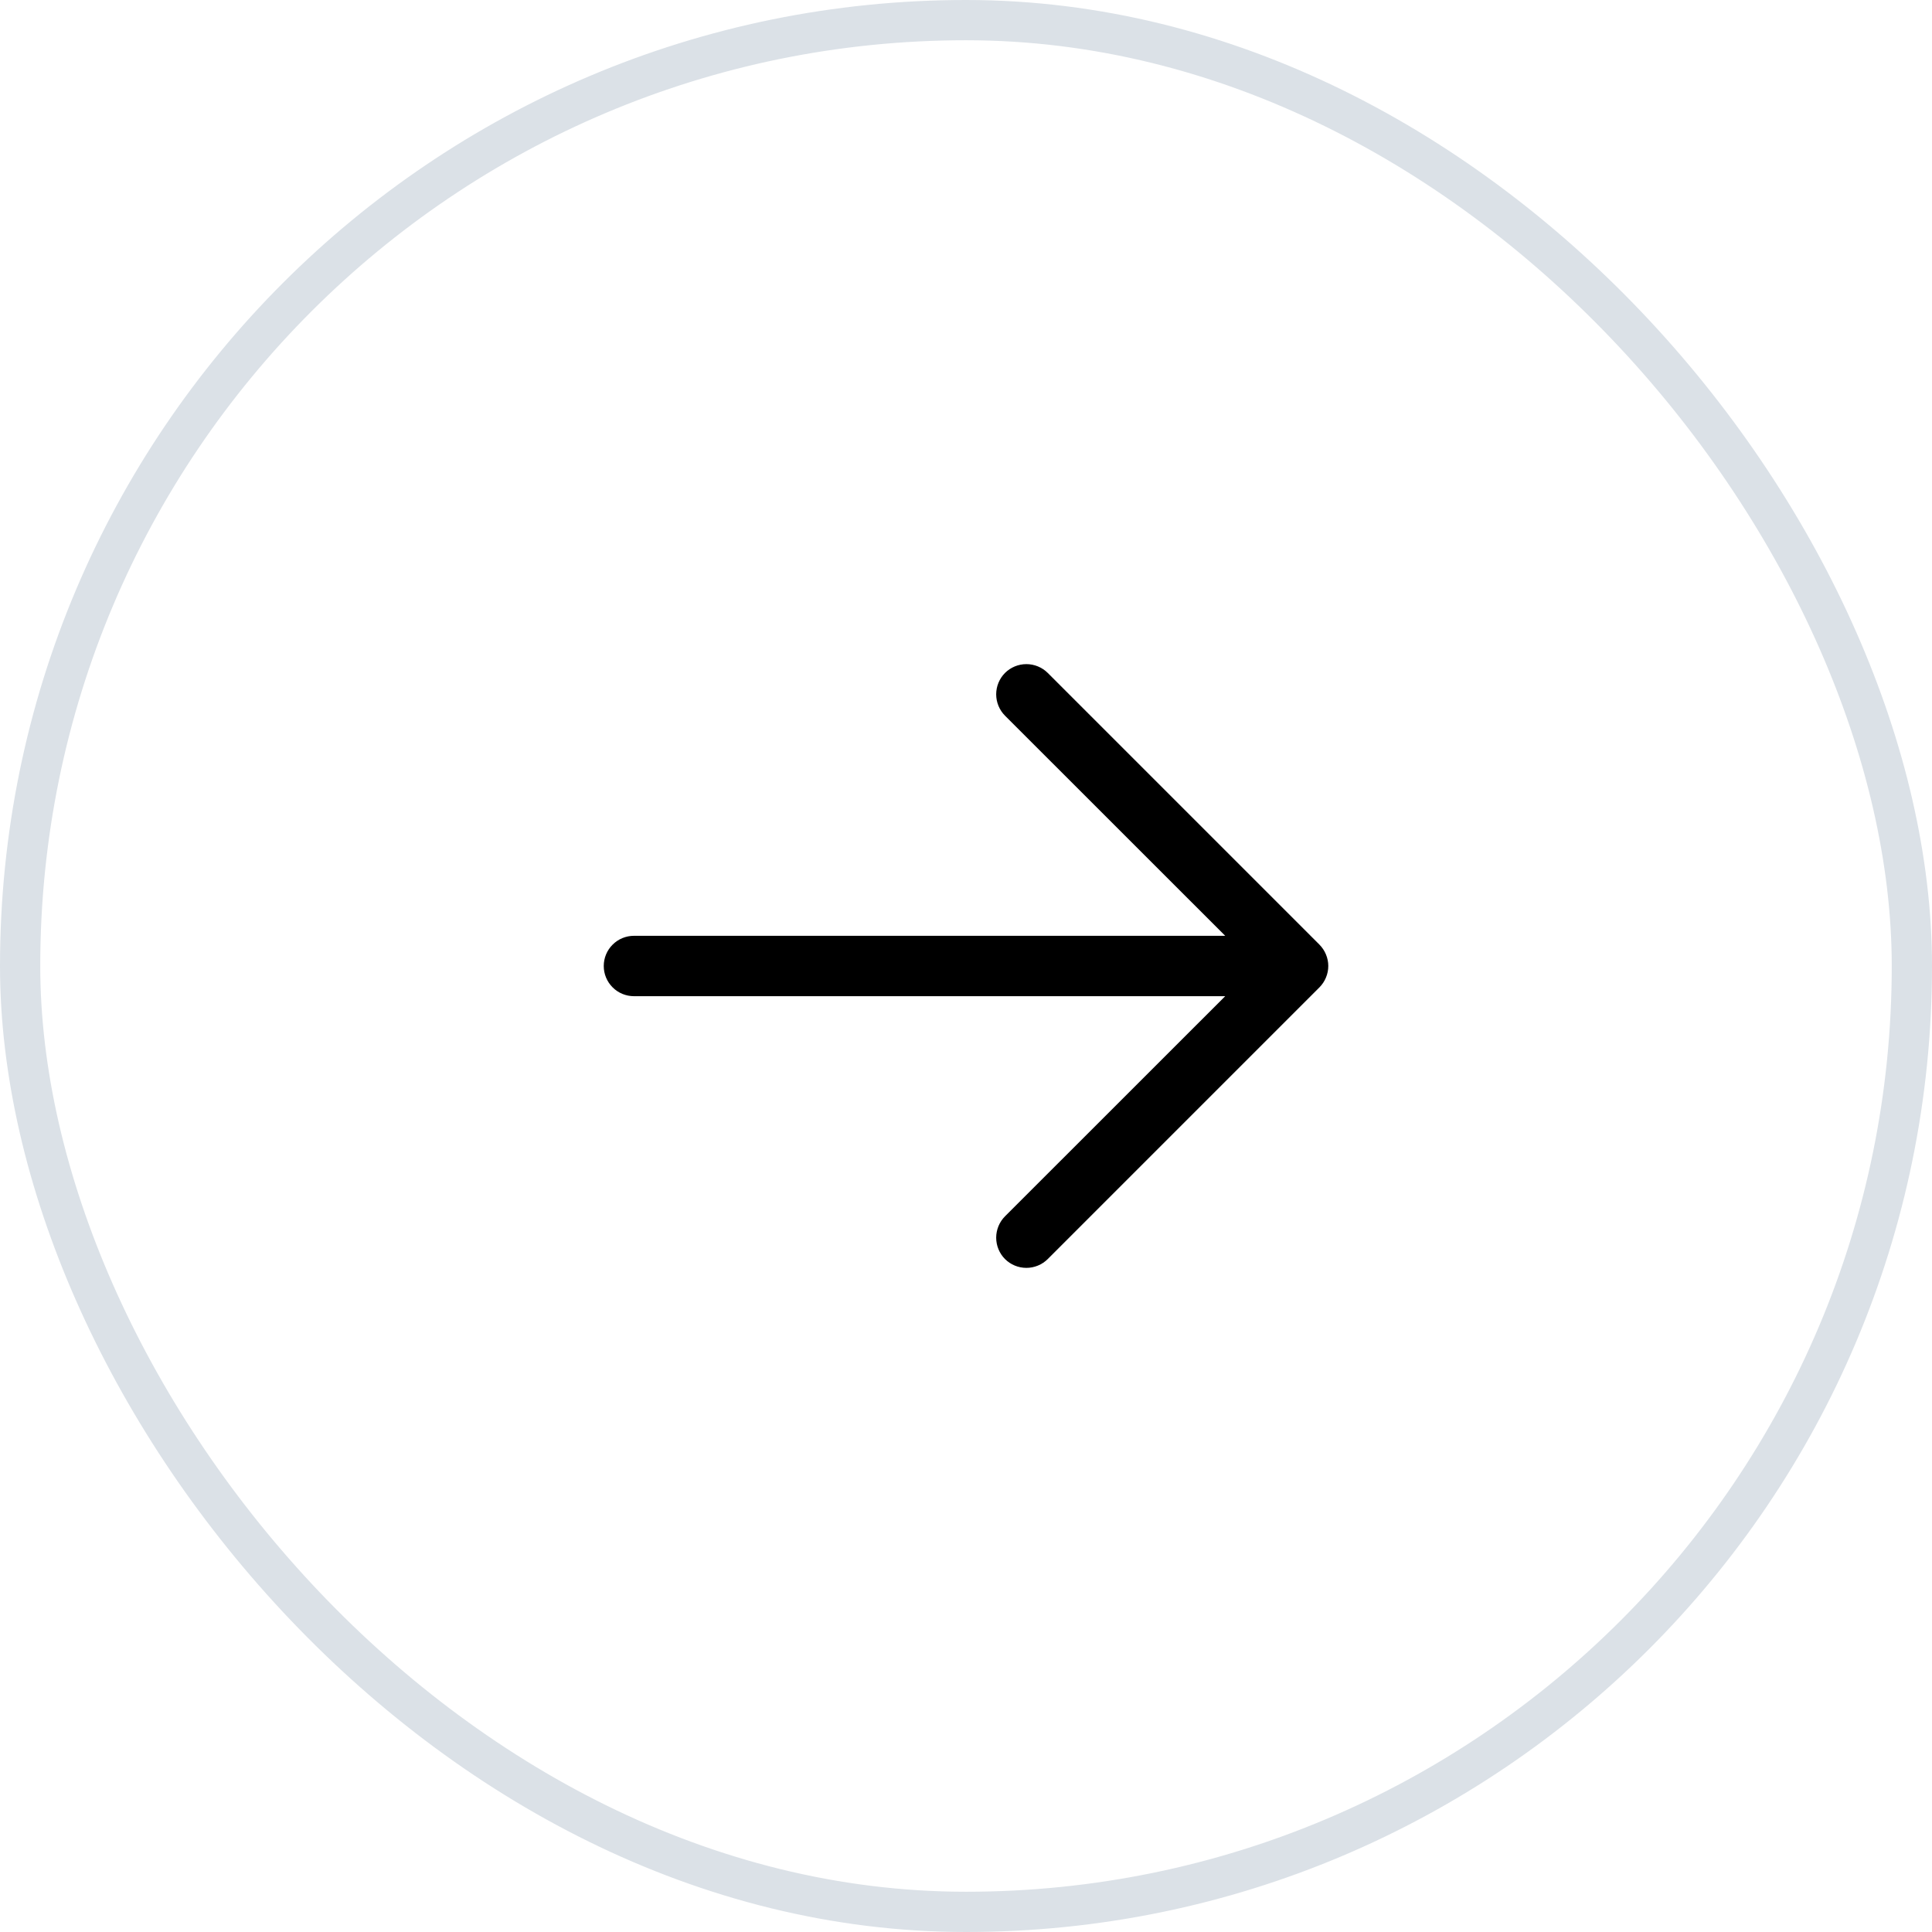 <svg width="48" height="48" viewBox="0 0 48 48" fill="none" xmlns="http://www.w3.org/2000/svg">
<rect x="0.5" y="0.5" width="47" height="47" rx="23.5" stroke="#DBE1E7"/>
<path d="M32.781 24.531L26.031 31.281C25.89 31.421 25.699 31.5 25.5 31.5C25.301 31.5 25.11 31.421 24.969 31.281C24.829 31.14 24.75 30.949 24.75 30.75C24.75 30.551 24.829 30.36 24.969 30.219L30.44 24.75H15.75C15.551 24.75 15.36 24.671 15.22 24.53C15.079 24.39 15 24.199 15 24C15 23.801 15.079 23.61 15.22 23.47C15.36 23.329 15.551 23.25 15.75 23.25H30.44L24.969 17.781C24.829 17.64 24.75 17.449 24.75 17.25C24.75 17.051 24.829 16.86 24.969 16.719C25.11 16.579 25.301 16.5 25.5 16.5C25.699 16.5 25.89 16.579 26.031 16.719L32.781 23.469C32.85 23.539 32.906 23.622 32.943 23.713C32.981 23.804 33.001 23.901 33.001 24C33.001 24.099 32.981 24.196 32.943 24.287C32.906 24.378 32.85 24.461 32.781 24.531Z" fill="black"/>
</svg>
